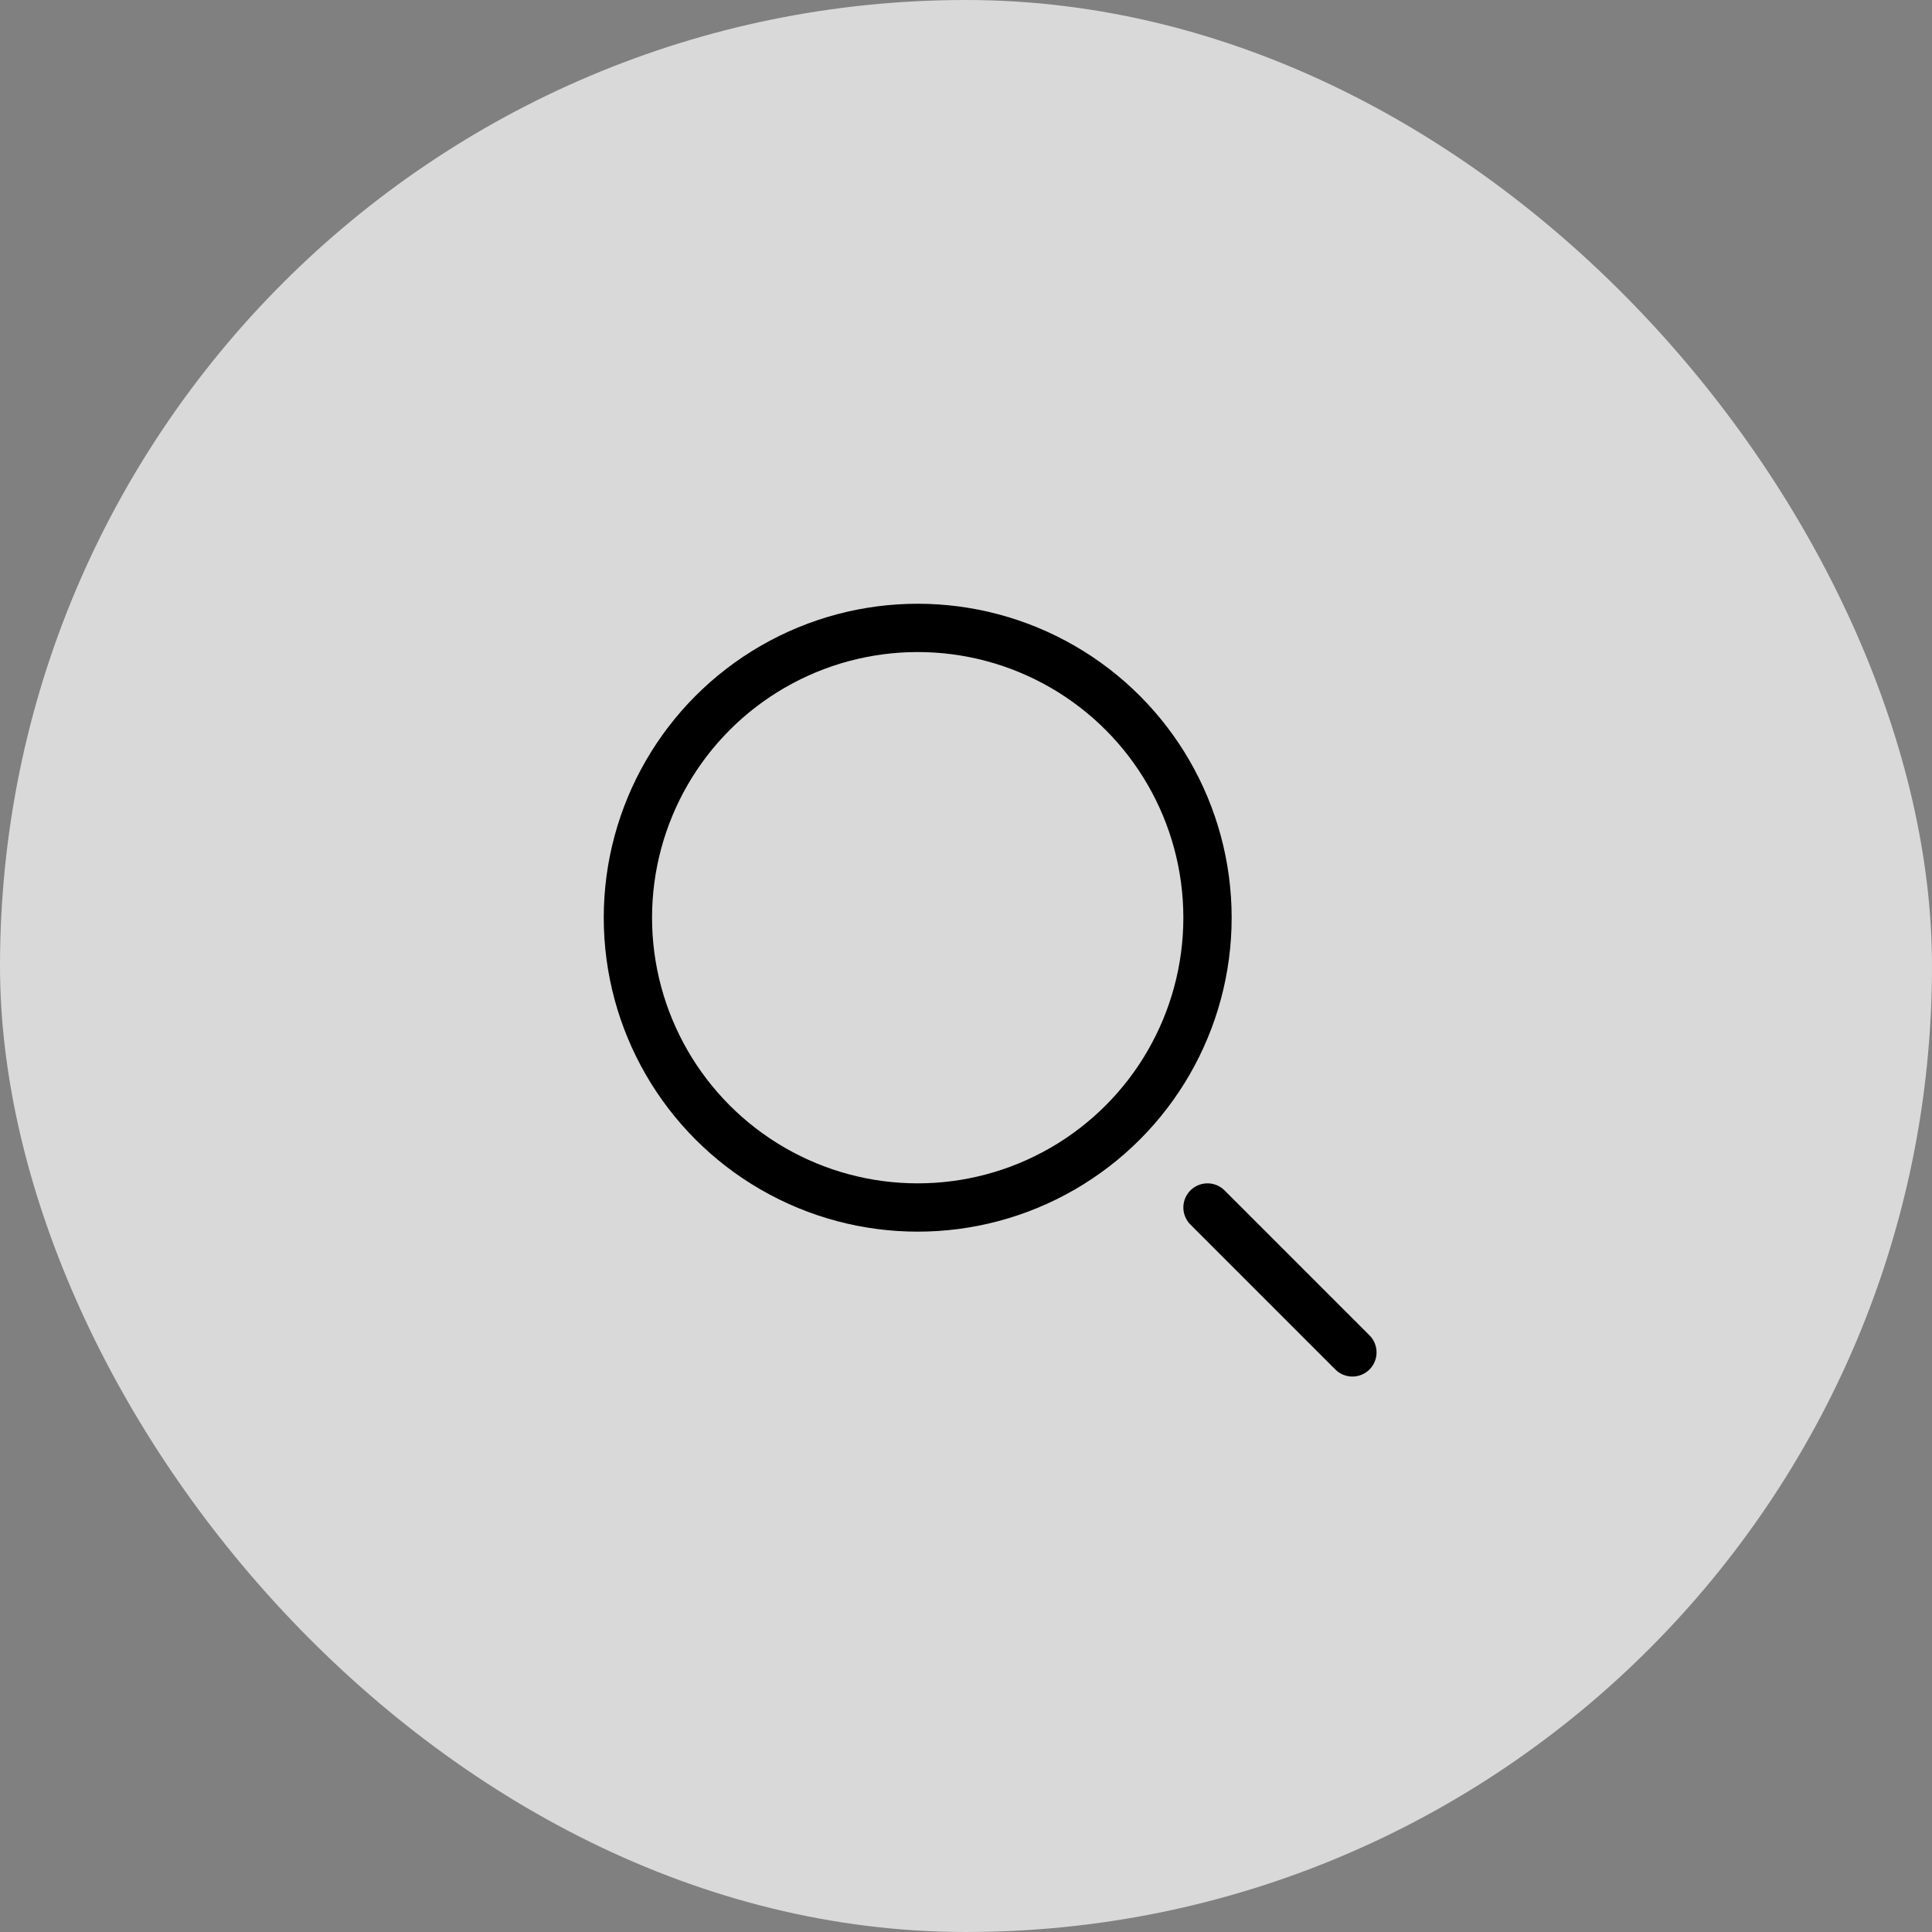 <svg width="40" height="40" viewBox="0 0 40 40" fill="none" xmlns="http://www.w3.org/2000/svg">
<rect x="0" y="0" width="40" height="40" fill="#808080" stroke="none"/>
<rect width="40" height="40" rx="20" fill="white" fill-opacity="0.7"/>
<circle cx="19" cy="19" r="6" stroke="black"/>
<path d="M28 28L25 25" stroke="black" stroke-linecap="round"/>
</svg>
